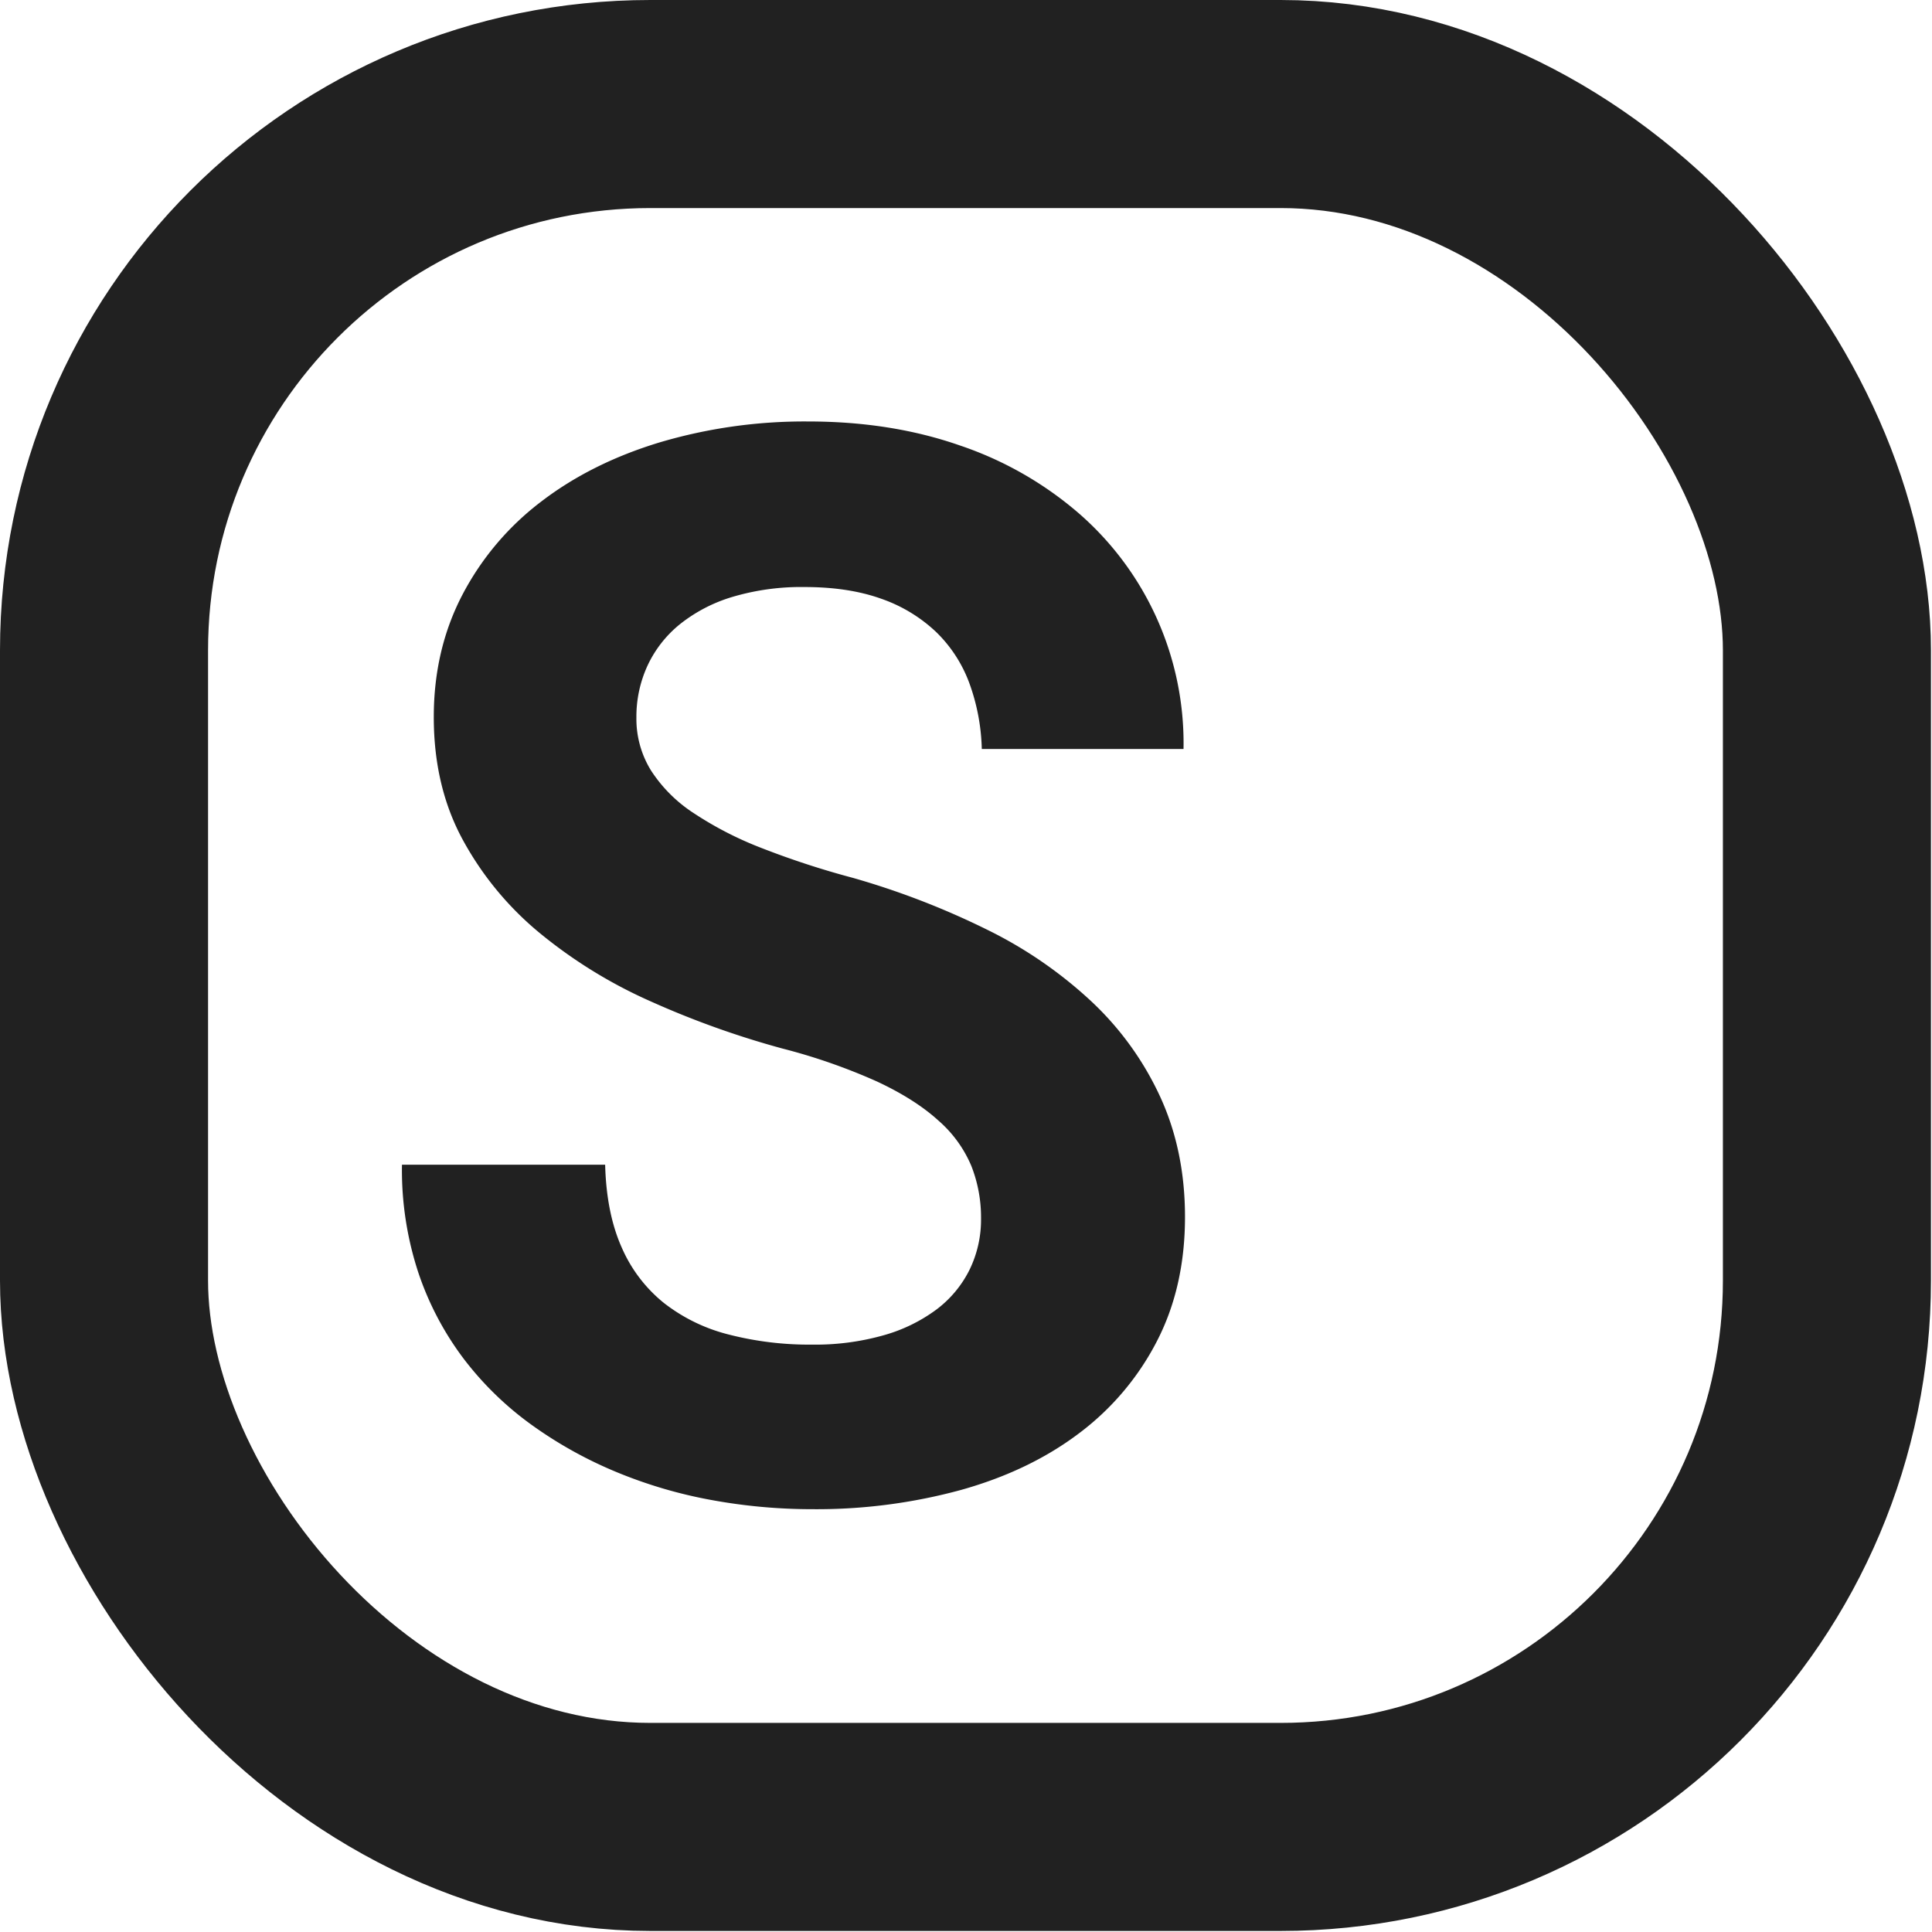 <svg xmlns="http://www.w3.org/2000/svg" viewBox="0 0 650 650" stroke="#212121">
    <rect class="box" x="35" y="35" width="579.65" height="579.65" rx="183.81" fill="none" stroke-width="70"/>
    <path class="letter" fill="#212121" d="M330.56,409.91a47.85,47.85,0,0,0-3.3-17.83A42.13,42.13,0,0,0,316,376.58q-7.93-7.2-20.75-13.18a198.59,198.59,0,0,0-31.86-11.11,300.17,300.17,0,0,1-44.32-15.87,161.62,161.62,0,0,1-37.23-22.95,106.13,106.13,0,0,1-25.75-31.25q-9.66-17.82-9.65-41,0-22.47,9.52-40.78a93.52,93.52,0,0,1,26.37-31.25q16.84-12.93,39.8-19.89a170.83,170.83,0,0,1,49.8-7q27.84,0,50.9,8.06A119.13,119.13,0,0,1,362.54,173a102,102,0,0,1,35.15,78.49H330.8a70,70,0,0,0-4.27-22,46.66,46.66,0,0,0-11.23-17.22A51.78,51.78,0,0,0,296.74,201q-11.12-4-26-4a81.85,81.85,0,0,0-24.29,3.29,52.83,52.83,0,0,0-17.95,9.28,39.63,39.63,0,0,0-11.1,14.16,41.51,41.51,0,0,0-3.79,17.7,33.53,33.53,0,0,0,5,18.07A49.26,49.26,0,0,0,233.14,274a119,119,0,0,0,23.07,11.84,287,287,0,0,0,30.64,10,266.54,266.54,0,0,1,44.93,17.34,144.5,144.5,0,0,1,35.27,24.29,102.4,102.4,0,0,1,22.95,32q8.17,17.94,8.18,39.92,0,23.43-9.4,41.62a89.9,89.9,0,0,1-26,30.77q-16.61,12.57-39.55,19a184.05,184.05,0,0,1-50.05,6.47,187.06,187.06,0,0,1-33.57-3.05,156.22,156.22,0,0,1-32-9.4A140.57,140.57,0,0,1,179.19,479a107.47,107.47,0,0,1-22.83-22.22A101.26,101.26,0,0,1,141.22,428a109.94,109.94,0,0,1-5.49-35.64h67.38q.49,16.11,5.62,27.59A49.54,49.54,0,0,0,223,438.72a59.08,59.08,0,0,0,22,10.74,109.3,109.3,0,0,0,28.2,3.42,84.72,84.72,0,0,0,24.29-3.18,54.9,54.9,0,0,0,17.95-8.79,38.23,38.23,0,0,0,11.23-13.55A39,39,0,0,0,330.56,409.91Z"/>
</svg>
